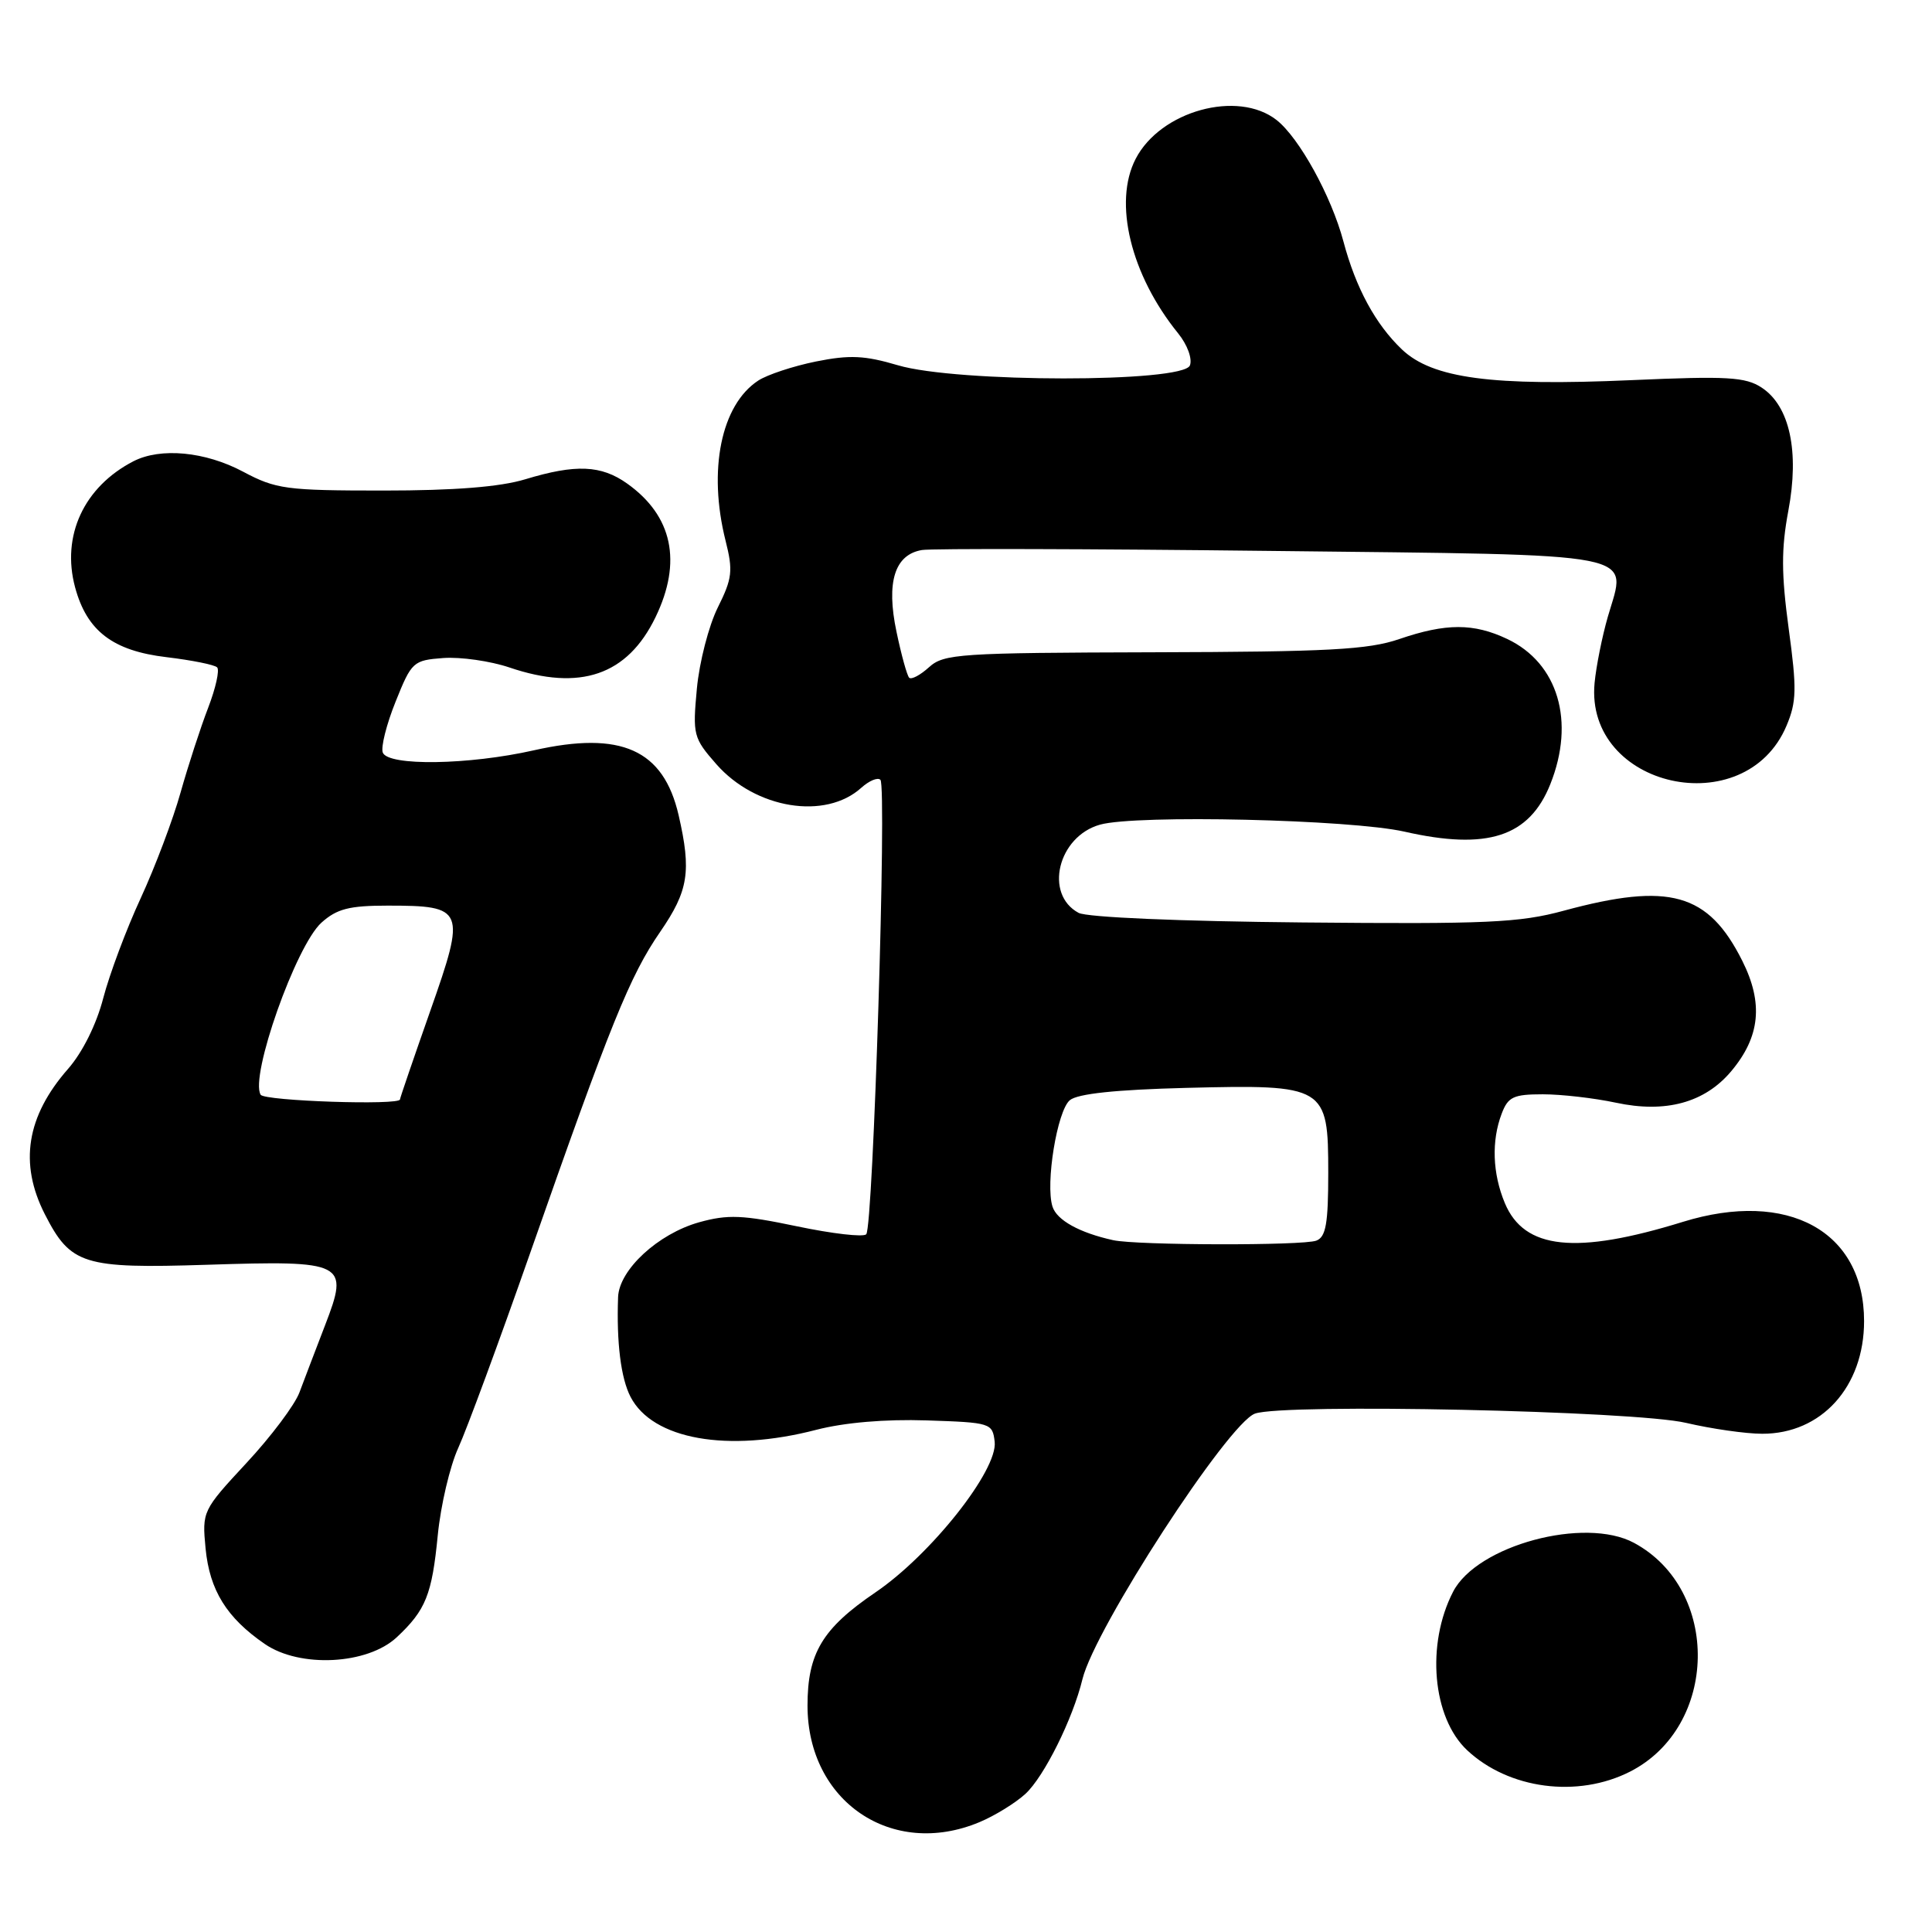 <?xml version="1.0" encoding="UTF-8" standalone="no"?>
<!DOCTYPE svg PUBLIC "-//W3C//DTD SVG 1.1//EN" "http://www.w3.org/Graphics/SVG/1.1/DTD/svg11.dtd" >
<svg xmlns="http://www.w3.org/2000/svg" xmlns:xlink="http://www.w3.org/1999/xlink" version="1.1" viewBox="0 0 256 256">
 <g >
 <path fill="currentColor"
d=" M 129.77 241.45 C 131.81 240.60 134.55 238.91 135.87 237.70 C 138.34 235.43 142.15 227.78 143.43 222.50 C 145.07 215.77 162.72 188.60 166.29 187.31 C 170.12 185.94 216.61 186.93 223.42 188.54 C 226.76 189.32 231.30 189.98 233.50 189.98 C 241.35 190.00 247.00 183.76 247.00 175.05 C 247.00 163.14 236.90 157.61 223.00 161.90 C 208.81 166.29 201.97 165.57 199.40 159.42 C 197.76 155.49 197.61 151.17 198.98 147.57 C 199.82 145.34 200.54 145.00 204.43 145.00 C 206.89 145.00 211.24 145.50 214.10 146.11 C 220.70 147.53 225.88 146.12 229.39 141.95 C 233.23 137.38 233.68 132.93 230.86 127.31 C 226.35 118.32 221.21 116.88 207.22 120.67 C 201.34 122.27 197.01 122.46 172.66 122.23 C 156.28 122.08 144.03 121.55 142.92 120.96 C 138.32 118.49 140.18 110.83 145.76 109.27 C 150.57 107.92 178.97 108.58 186.11 110.20 C 197.08 112.69 202.63 110.89 205.42 103.92 C 208.75 95.60 206.46 87.87 199.72 84.67 C 195.27 82.56 191.60 82.56 185.41 84.68 C 181.30 86.09 176.00 86.37 152.86 86.43 C 127.10 86.50 125.07 86.63 123.10 88.41 C 121.94 89.46 120.76 90.09 120.47 89.80 C 120.19 89.52 119.43 86.78 118.79 83.71 C 117.40 77.13 118.55 73.48 122.17 72.88 C 123.45 72.67 144.25 72.72 168.39 73.00 C 218.40 73.57 215.56 73.02 213.05 81.71 C 212.29 84.34 211.50 88.30 211.29 90.50 C 209.98 104.39 231.25 109.14 236.72 96.17 C 238.06 92.99 238.10 91.28 237.01 83.29 C 236.03 76.04 236.02 72.72 236.96 67.70 C 238.45 59.82 237.15 53.80 233.43 51.36 C 231.28 49.95 228.88 49.81 216.21 50.37 C 197.69 51.19 189.81 50.14 185.77 46.31 C 182.26 42.97 179.65 38.16 178.01 31.99 C 176.42 26.01 172.16 18.27 169.16 15.91 C 164.02 11.87 153.76 14.69 150.48 21.05 C 147.49 26.82 149.83 36.43 156.11 44.17 C 157.33 45.68 158.01 47.53 157.67 48.42 C 156.78 50.73 126.76 50.71 118.98 48.40 C 114.58 47.10 112.60 47.00 108.12 47.90 C 105.11 48.51 101.66 49.65 100.47 50.43 C 95.55 53.65 93.79 62.29 96.14 71.64 C 97.15 75.64 97.03 76.65 95.11 80.50 C 93.92 82.89 92.67 87.72 92.34 91.24 C 91.77 97.38 91.87 97.78 94.92 101.26 C 100.12 107.18 109.37 108.69 114.13 104.38 C 115.17 103.45 116.30 102.97 116.66 103.33 C 117.53 104.19 115.70 162.64 114.78 163.55 C 114.39 163.95 110.25 163.47 105.59 162.49 C 98.38 160.98 96.44 160.90 92.63 161.96 C 87.19 163.49 82.04 168.25 81.90 171.87 C 81.68 177.90 82.27 182.62 83.55 185.09 C 86.47 190.74 96.40 192.51 108.15 189.46 C 111.90 188.49 117.29 188.03 122.79 188.21 C 131.28 188.49 131.51 188.56 131.80 191.04 C 132.23 194.79 123.36 206.00 116.00 211.00 C 108.97 215.78 107.00 219.05 107.00 226.00 C 107.00 238.70 118.18 246.29 129.77 241.45 Z  M 215.99 234.75 C 227.71 228.78 228.02 210.64 216.52 204.44 C 209.99 200.92 195.72 204.77 192.55 210.90 C 188.94 217.88 189.80 227.58 194.39 231.90 C 199.91 237.08 209.05 238.28 215.99 234.75 Z  M 52.58 216.94 C 56.42 213.34 57.24 211.31 58.01 203.39 C 58.40 199.45 59.62 194.26 60.72 191.86 C 61.82 189.46 66.12 177.82 70.26 166.00 C 80.91 135.61 83.48 129.27 87.48 123.47 C 91.23 118.02 91.63 115.46 89.92 108.01 C 87.91 99.32 82.31 96.81 70.74 99.42 C 62.11 101.37 51.42 101.53 50.72 99.72 C 50.45 99.01 51.21 95.97 52.42 92.97 C 54.54 87.68 54.75 87.49 58.76 87.19 C 61.04 87.03 64.97 87.59 67.49 88.44 C 76.87 91.63 83.14 89.47 86.86 81.78 C 90.41 74.45 89.12 68.36 83.11 64.08 C 79.66 61.62 76.28 61.48 69.59 63.51 C 66.26 64.52 60.23 65.00 50.80 65.00 C 37.90 65.00 36.57 64.82 32.21 62.50 C 27.19 59.83 21.29 59.27 17.68 61.12 C 11.12 64.51 8.11 70.99 9.95 77.82 C 11.51 83.61 14.95 86.24 22.08 87.08 C 25.41 87.48 28.42 88.08 28.77 88.43 C 29.12 88.78 28.58 91.19 27.58 93.79 C 26.58 96.38 24.94 101.42 23.93 105.00 C 22.93 108.58 20.55 114.88 18.65 119.00 C 16.74 123.12 14.51 129.09 13.68 132.26 C 12.78 135.74 10.93 139.45 9.02 141.63 C 3.51 147.91 2.51 154.16 5.94 160.89 C 9.36 167.59 11.04 168.11 27.40 167.59 C 45.78 167.00 46.29 167.27 43.07 175.61 C 41.82 178.85 40.30 182.85 39.68 184.50 C 39.07 186.15 35.91 190.36 32.66 193.85 C 26.83 200.13 26.77 200.26 27.24 205.18 C 27.78 210.73 30.03 214.36 35.09 217.84 C 39.75 221.04 48.69 220.58 52.58 216.94 Z  M 147.50 164.33 C 143.04 163.35 140.03 161.68 139.46 159.88 C 138.50 156.85 140.08 147.18 141.76 145.78 C 142.80 144.92 147.83 144.39 157.18 144.15 C 175.66 143.69 176.00 143.89 176.00 155.42 C 176.00 162.13 175.69 163.91 174.42 164.39 C 172.65 165.07 150.63 165.02 147.50 164.33 Z  M 34.54 145.06 C 33.07 142.68 39.21 125.29 42.60 122.25 C 44.64 120.42 46.29 120.00 51.36 120.00 C 61.57 120.00 61.76 120.47 57.02 133.93 C 54.81 140.22 53.00 145.50 53.00 145.68 C 53.00 146.49 35.05 145.89 34.54 145.06 Z "/>
</g>
</svg>